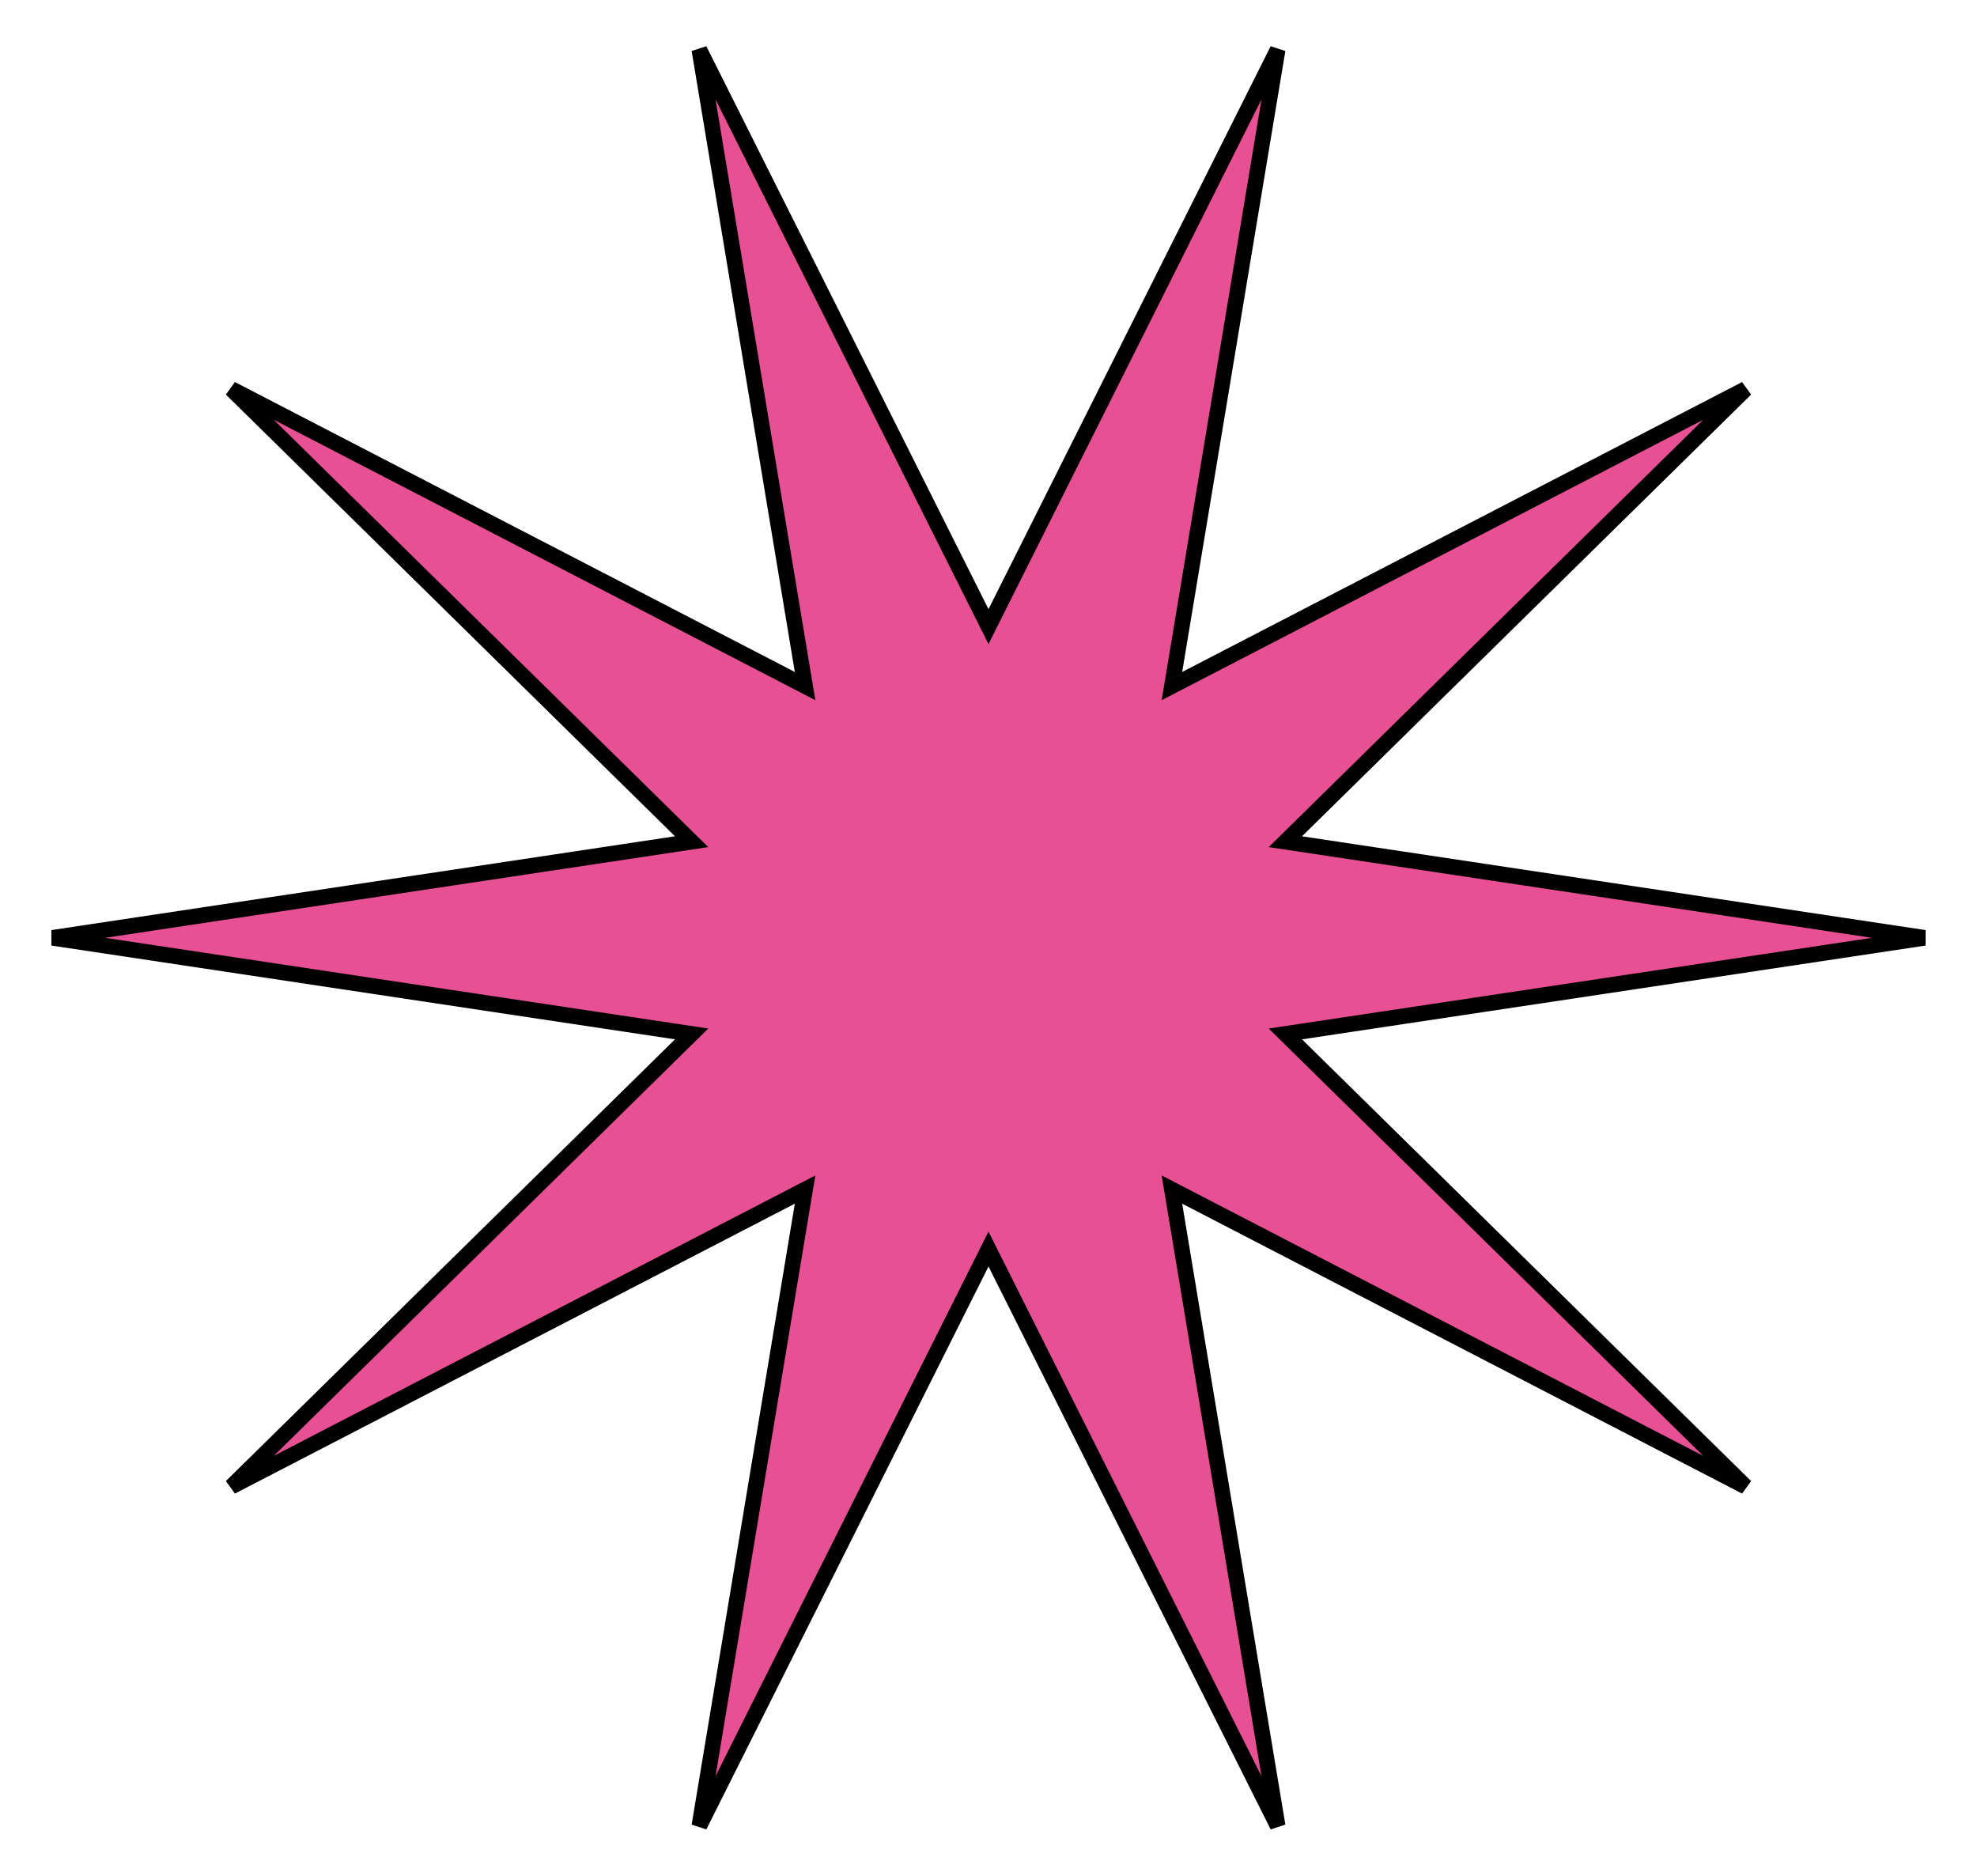 <svg xmlns="http://www.w3.org/2000/svg" fill="none" viewBox="0 0 253 240"><path fill="#E75194" stroke="#000" stroke-width="2" d="m125.606 78.392.894 1.783.894-1.783 36.109-72.03L150.3 85.818l-.328 1.97 1.774-.918 71.648-37.095-57.476 56.522-1.428 1.404 1.981.298L246.276 120l-79.805 12.002-1.981.297 1.428 1.405 57.476 56.522-71.648-37.095-1.774-.919.328 1.971 13.203 79.454-36.109-72.029-.894-1.783-.894 1.783-36.109 72.029 13.203-79.454.328-1.971-1.774.919-71.648 37.095 57.476-56.522 1.428-1.405-1.98-.297L6.723 120l79.805-12.002 1.98-.298-1.427-1.404-57.476-56.522 71.648 37.095 1.774.918-.328-1.97L89.497 6.363l36.109 72.029Z"/></svg>